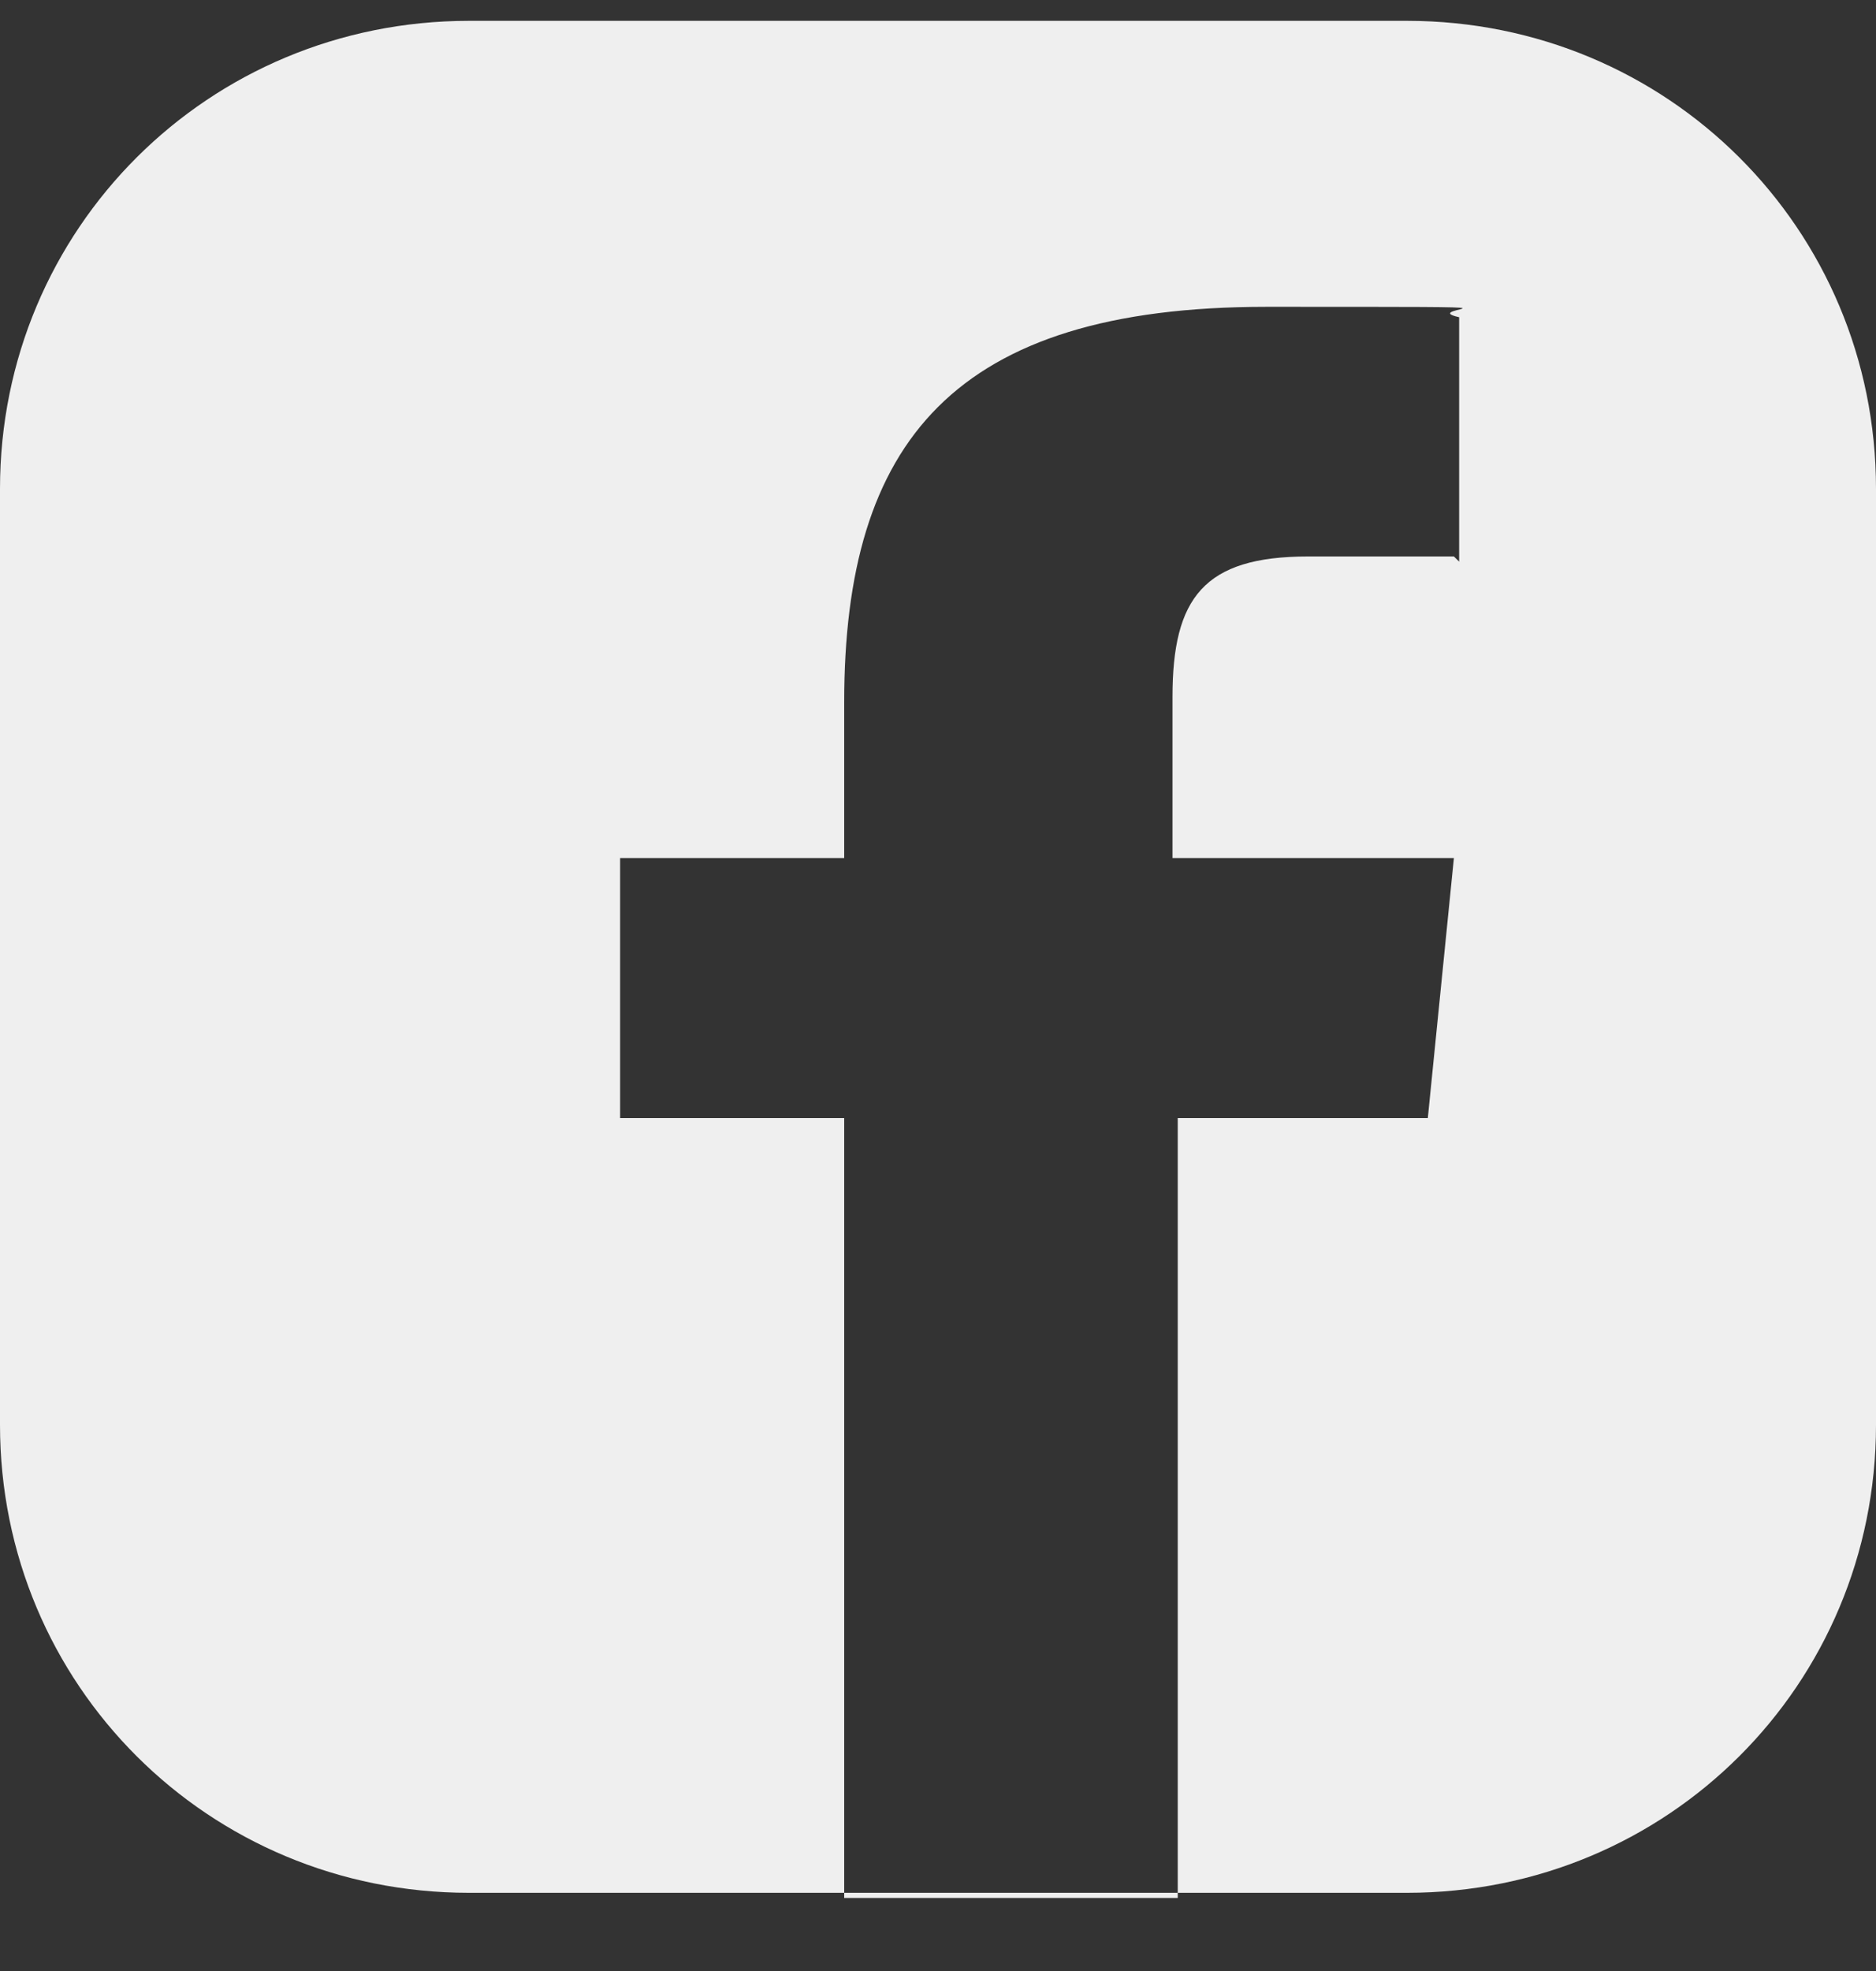 <svg width="20" height="21" viewBox="0 0 20 21" fill="none" xmlns="http://www.w3.org/2000/svg">
<rect x="0" y="0" width="20" height="21" fill="#333333" stroke="none"/>
<path d="M15 0.222H5C2.222 0.222 0 2.438 0 5.208V15.181C0 17.951 2.222 20.167 5 20.167H15C17.778 20.167 20 17.951 20 15.181V5.208C20 2.438 17.778 0.222 15 0.222ZM15.5 5.929H13.944C12.833 5.929 12.5 6.372 12.5 7.424V9.142H15.5L15.222 11.912H12.556V20.222H9V11.912H6.611V9.142H9V7.48C9 4.71 10.167 3.269 13.5 3.269C16.833 3.269 15.056 3.269 15.556 3.38V5.984L15.5 5.929Z" fill="#EFEFEF"/>
</svg>

